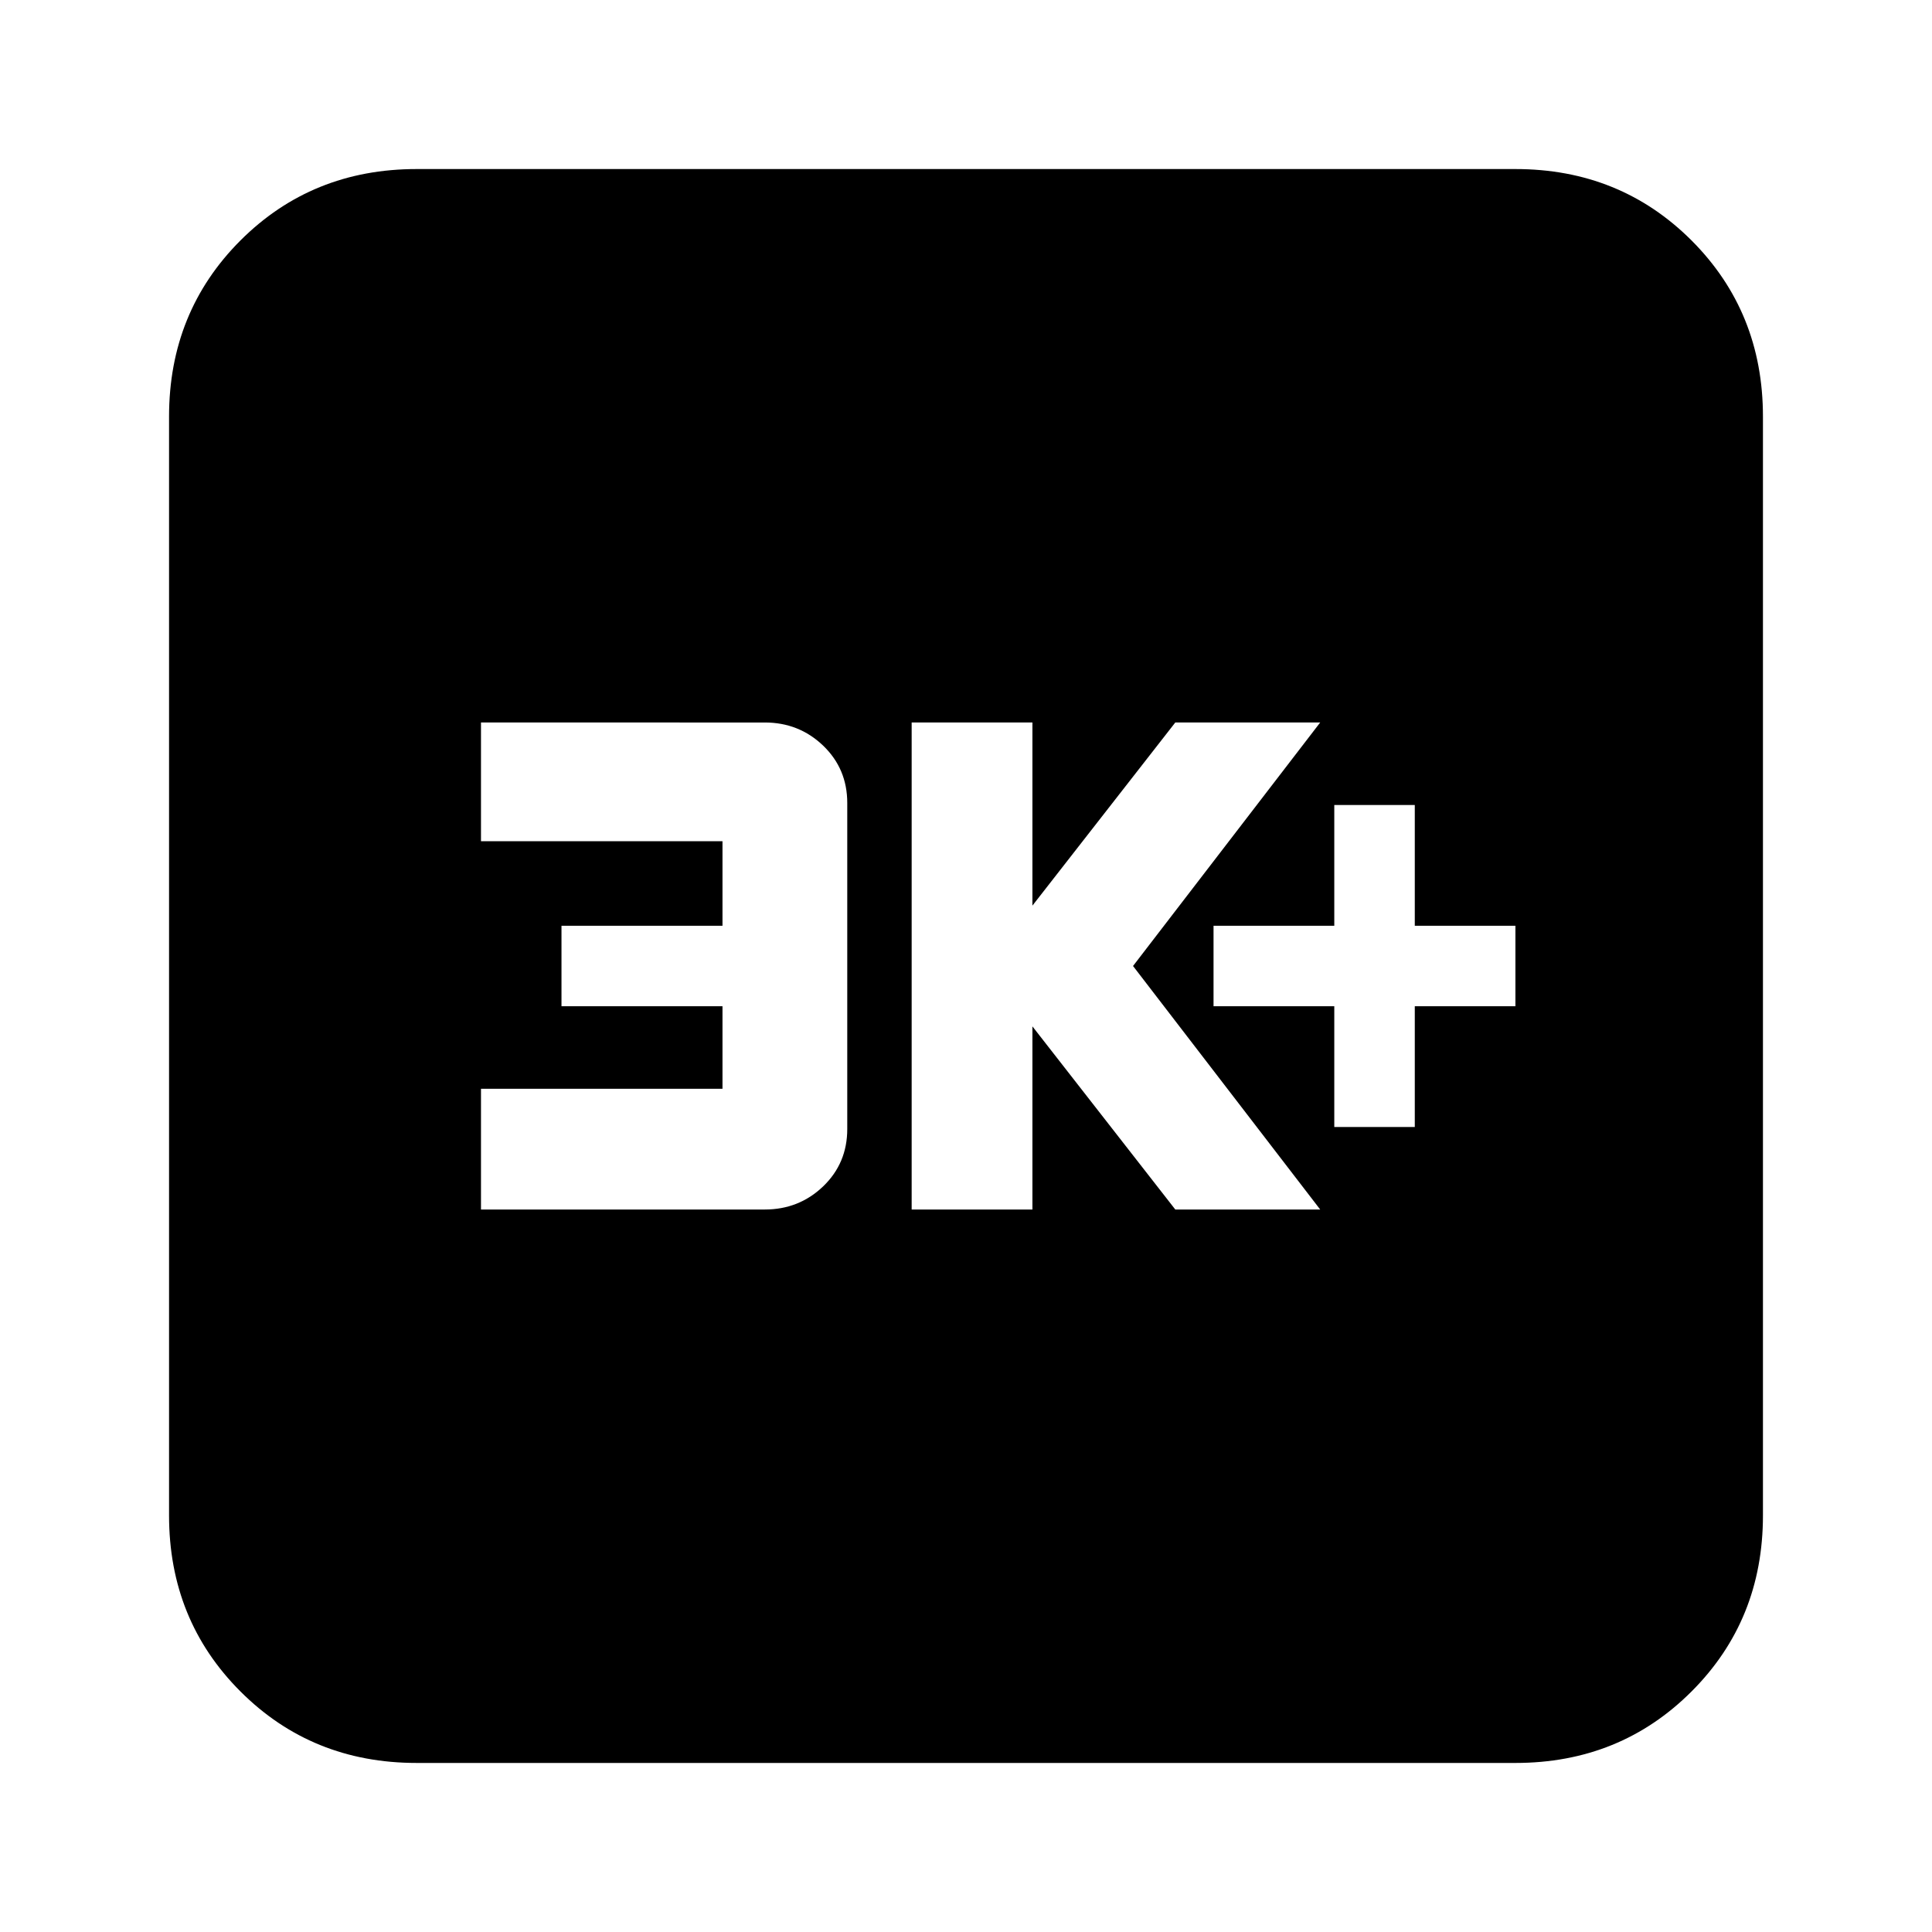 <svg xmlns="http://www.w3.org/2000/svg" height="24" width="24"><path d="M16.575 14h1v-1.5h1.25v-1h-1.25V10h-1v1.5h-1.5v1h1.5Zm-5.25 1.025h1.5V12.75l1.775 2.275h1.8L14.075 12 16.4 8.975h-1.8l-1.775 2.275V8.975h-1.5Zm-5.35 0H9.5q.425 0 .725-.287.3-.288.3-.713v-4.05q0-.425-.3-.713-.3-.287-.725-.287H5.975v1.475h3v1.05h-2v1h2v1.025h-3Zm-.8 6.875q-1.3 0-2.188-.888-.887-.887-.887-2.187V5.175q0-1.3.887-2.188.888-.887 2.188-.887h13.65q1.3 0 2.188.887.887.888.887 2.188v13.65q0 1.3-.887 2.187-.888.888-2.188.888Z"/></svg>